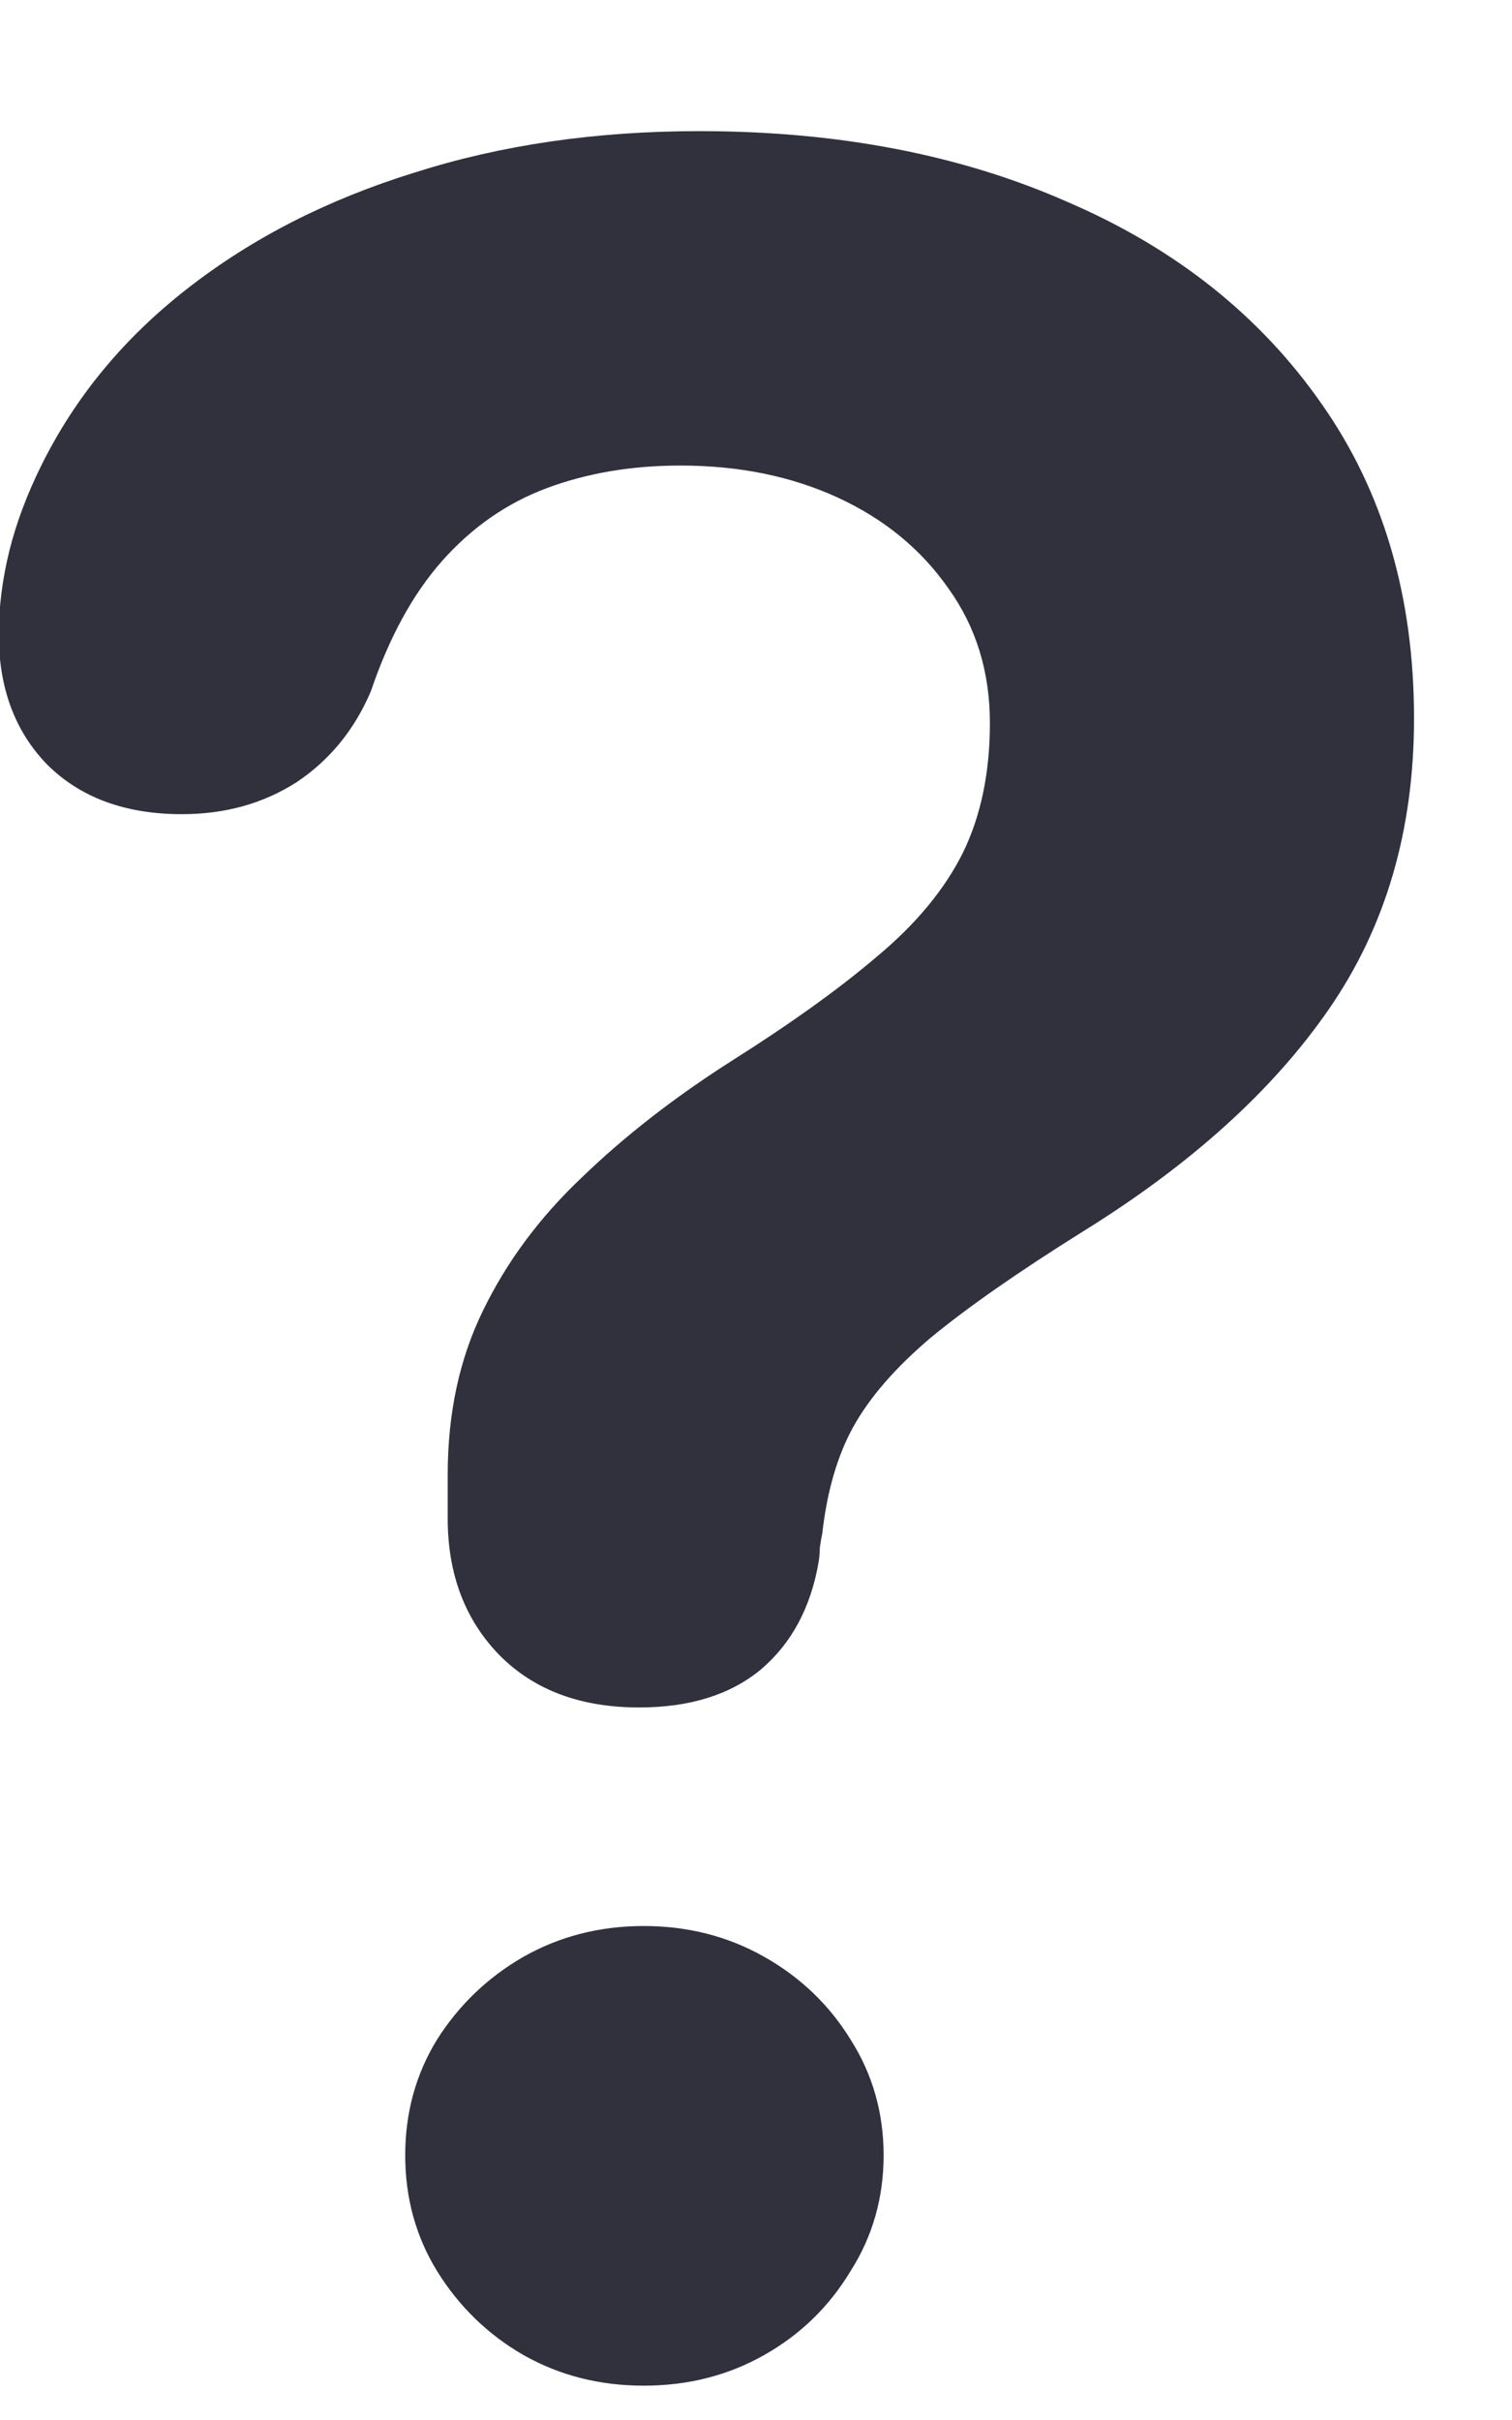 <svg width="10" height="16" viewBox="0 0 10 16" fill="none" xmlns="http://www.w3.org/2000/svg">
<path d="M4.227 11.289C3.841 11.289 3.534 11.175 3.305 10.945C3.076 10.711 2.961 10.409 2.961 10.039C2.961 9.987 2.961 9.938 2.961 9.891C2.961 9.844 2.961 9.797 2.961 9.75C2.961 9.344 3.039 8.982 3.195 8.664C3.352 8.341 3.57 8.047 3.852 7.781C4.133 7.51 4.461 7.255 4.836 7.016C5.232 6.766 5.555 6.534 5.805 6.32C6.06 6.107 6.247 5.88 6.367 5.641C6.487 5.396 6.547 5.109 6.547 4.781C6.547 4.443 6.456 4.146 6.273 3.891C6.091 3.63 5.846 3.43 5.539 3.289C5.232 3.148 4.885 3.078 4.5 3.078C4.177 3.078 3.883 3.128 3.617 3.227C3.352 3.326 3.12 3.487 2.922 3.711C2.729 3.93 2.573 4.216 2.453 4.57C2.344 4.826 2.18 5.026 1.961 5.172C1.742 5.312 1.49 5.383 1.203 5.383C0.828 5.383 0.531 5.273 0.312 5.055C0.099 4.836 -0.008 4.549 -0.008 4.195C-0.008 4.013 0.016 3.828 0.062 3.641C0.109 3.453 0.18 3.266 0.273 3.078C0.497 2.625 0.82 2.234 1.242 1.906C1.669 1.573 2.169 1.318 2.742 1.141C3.315 0.958 3.943 0.867 4.625 0.867C5.542 0.867 6.354 1.023 7.062 1.336C7.776 1.643 8.336 2.089 8.742 2.672C9.148 3.25 9.352 3.943 9.352 4.75C9.352 5.49 9.164 6.13 8.789 6.672C8.419 7.208 7.878 7.698 7.164 8.141C6.732 8.411 6.396 8.646 6.156 8.844C5.922 9.042 5.75 9.24 5.641 9.438C5.536 9.63 5.469 9.865 5.438 10.141C5.432 10.167 5.427 10.198 5.422 10.234C5.422 10.266 5.419 10.297 5.414 10.328C5.362 10.63 5.234 10.867 5.031 11.039C4.828 11.206 4.56 11.289 4.227 11.289ZM4.258 15.773C3.966 15.773 3.701 15.706 3.461 15.57C3.227 15.435 3.036 15.25 2.891 15.016C2.75 14.787 2.68 14.531 2.68 14.25C2.68 13.969 2.75 13.713 2.891 13.484C3.036 13.255 3.227 13.073 3.461 12.938C3.701 12.802 3.966 12.734 4.258 12.734C4.549 12.734 4.815 12.802 5.055 12.938C5.294 13.073 5.484 13.255 5.625 13.484C5.771 13.713 5.844 13.969 5.844 14.25C5.844 14.531 5.771 14.787 5.625 15.016C5.484 15.25 5.294 15.435 5.055 15.57C4.815 15.706 4.549 15.773 4.258 15.773Z" fill="#30313D"/>
</svg>
